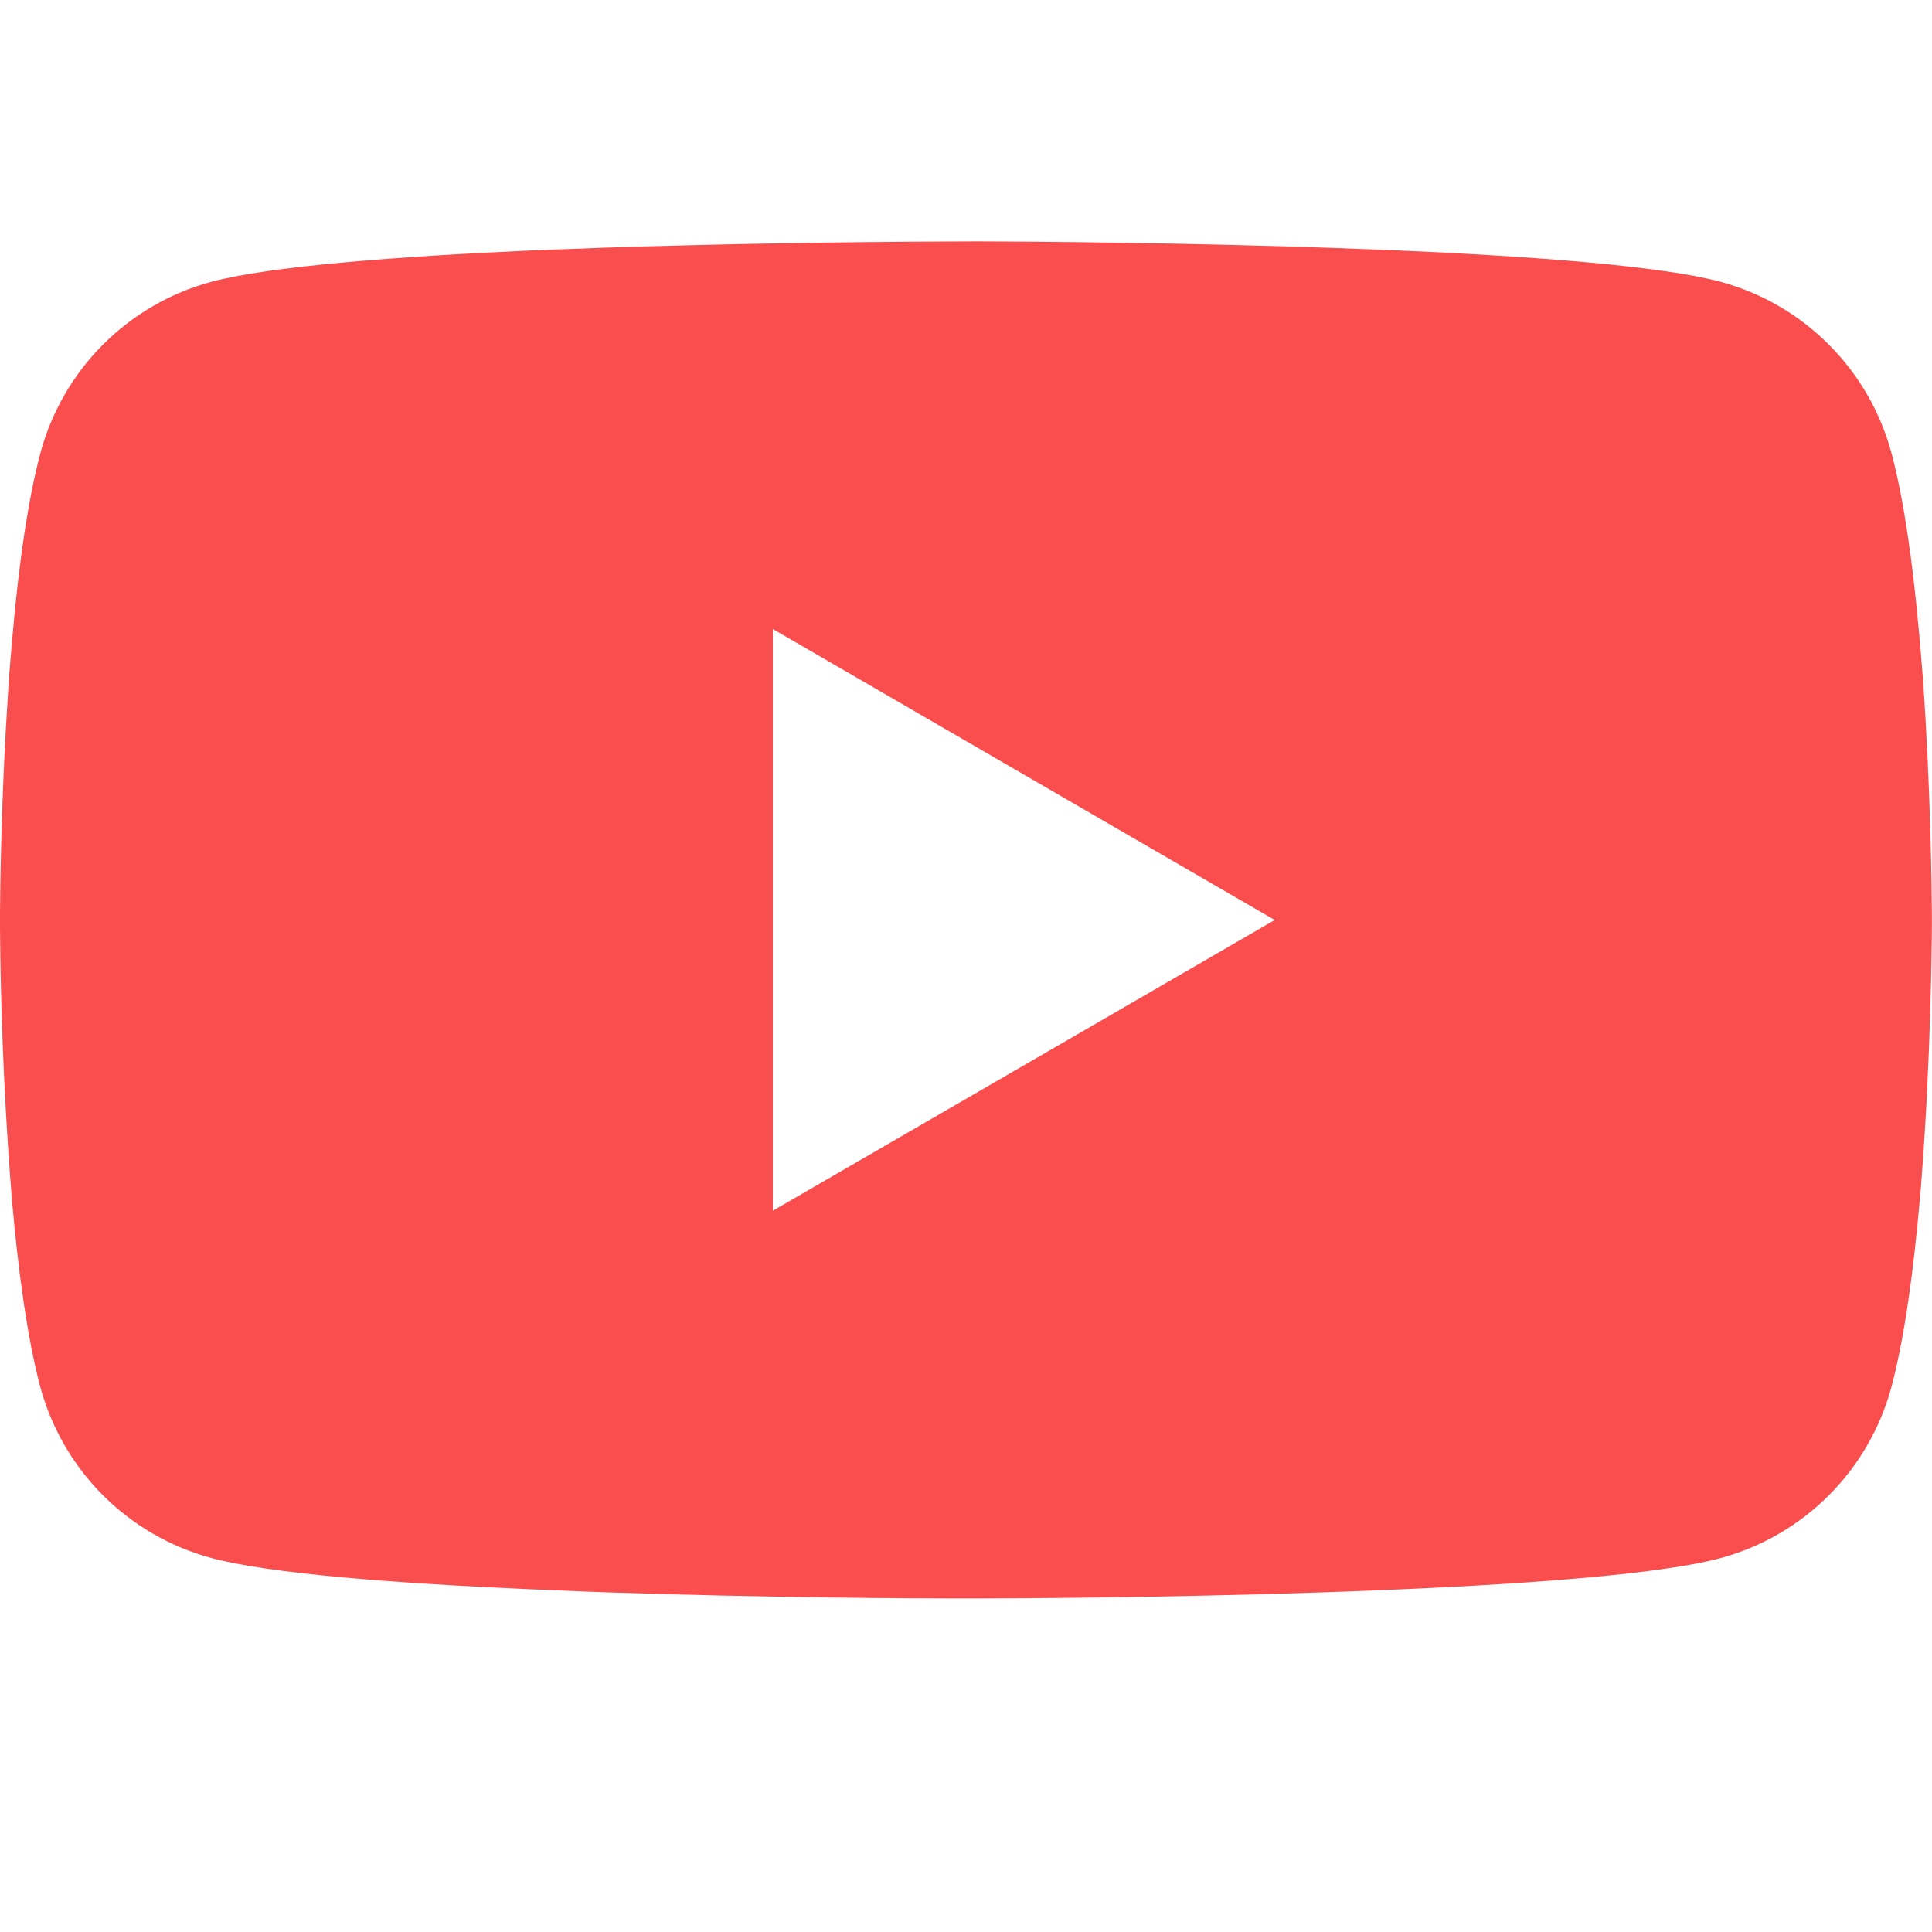 <svg width="35" height="35" viewBox="0 0 35 35" fill="none" xmlns="http://www.w3.org/2000/svg">
<path d="M17.612 4.373H17.806C19.604 4.38 28.715 4.445 31.172 5.106C31.915 5.307 32.591 5.7 33.134 6.246C33.678 6.791 34.068 7.469 34.267 8.212C34.488 9.043 34.643 10.144 34.748 11.279L34.77 11.507L34.818 12.075L34.836 12.303C34.978 14.302 34.996 16.175 34.998 16.584V16.748C34.996 17.172 34.976 19.172 34.818 21.254L34.801 21.484L34.781 21.711C34.672 22.962 34.51 24.205 34.267 25.119C34.068 25.863 33.678 26.541 33.134 27.086C32.591 27.631 31.915 28.024 31.172 28.226C28.634 28.908 18.99 28.956 17.653 28.958H17.343C16.667 28.958 13.871 28.945 10.94 28.845L10.568 28.831L10.377 28.823L10.003 28.807L9.629 28.792C7.201 28.685 4.889 28.512 3.824 28.223C3.081 28.022 2.405 27.629 1.862 27.085C1.319 26.54 0.928 25.862 0.728 25.119C0.486 24.207 0.324 22.962 0.214 21.711L0.197 21.482L0.179 21.254C0.071 19.772 0.011 18.286 0 16.8L0 16.531C0.004 16.061 0.022 14.435 0.14 12.642L0.155 12.416L0.162 12.303L0.179 12.075L0.228 11.507L0.249 11.279C0.354 10.144 0.51 9.041 0.731 8.212C0.93 7.469 1.32 6.791 1.863 6.246C2.407 5.7 3.083 5.307 3.826 5.106C4.891 4.821 7.203 4.646 9.632 4.537L10.003 4.522L10.38 4.509L10.568 4.502L10.942 4.487C13.024 4.42 15.106 4.383 17.189 4.375L17.612 4.373ZM14 11.395V21.934L23.093 16.667L14 11.395Z" fill="#FA4D4D"/>
</svg>
